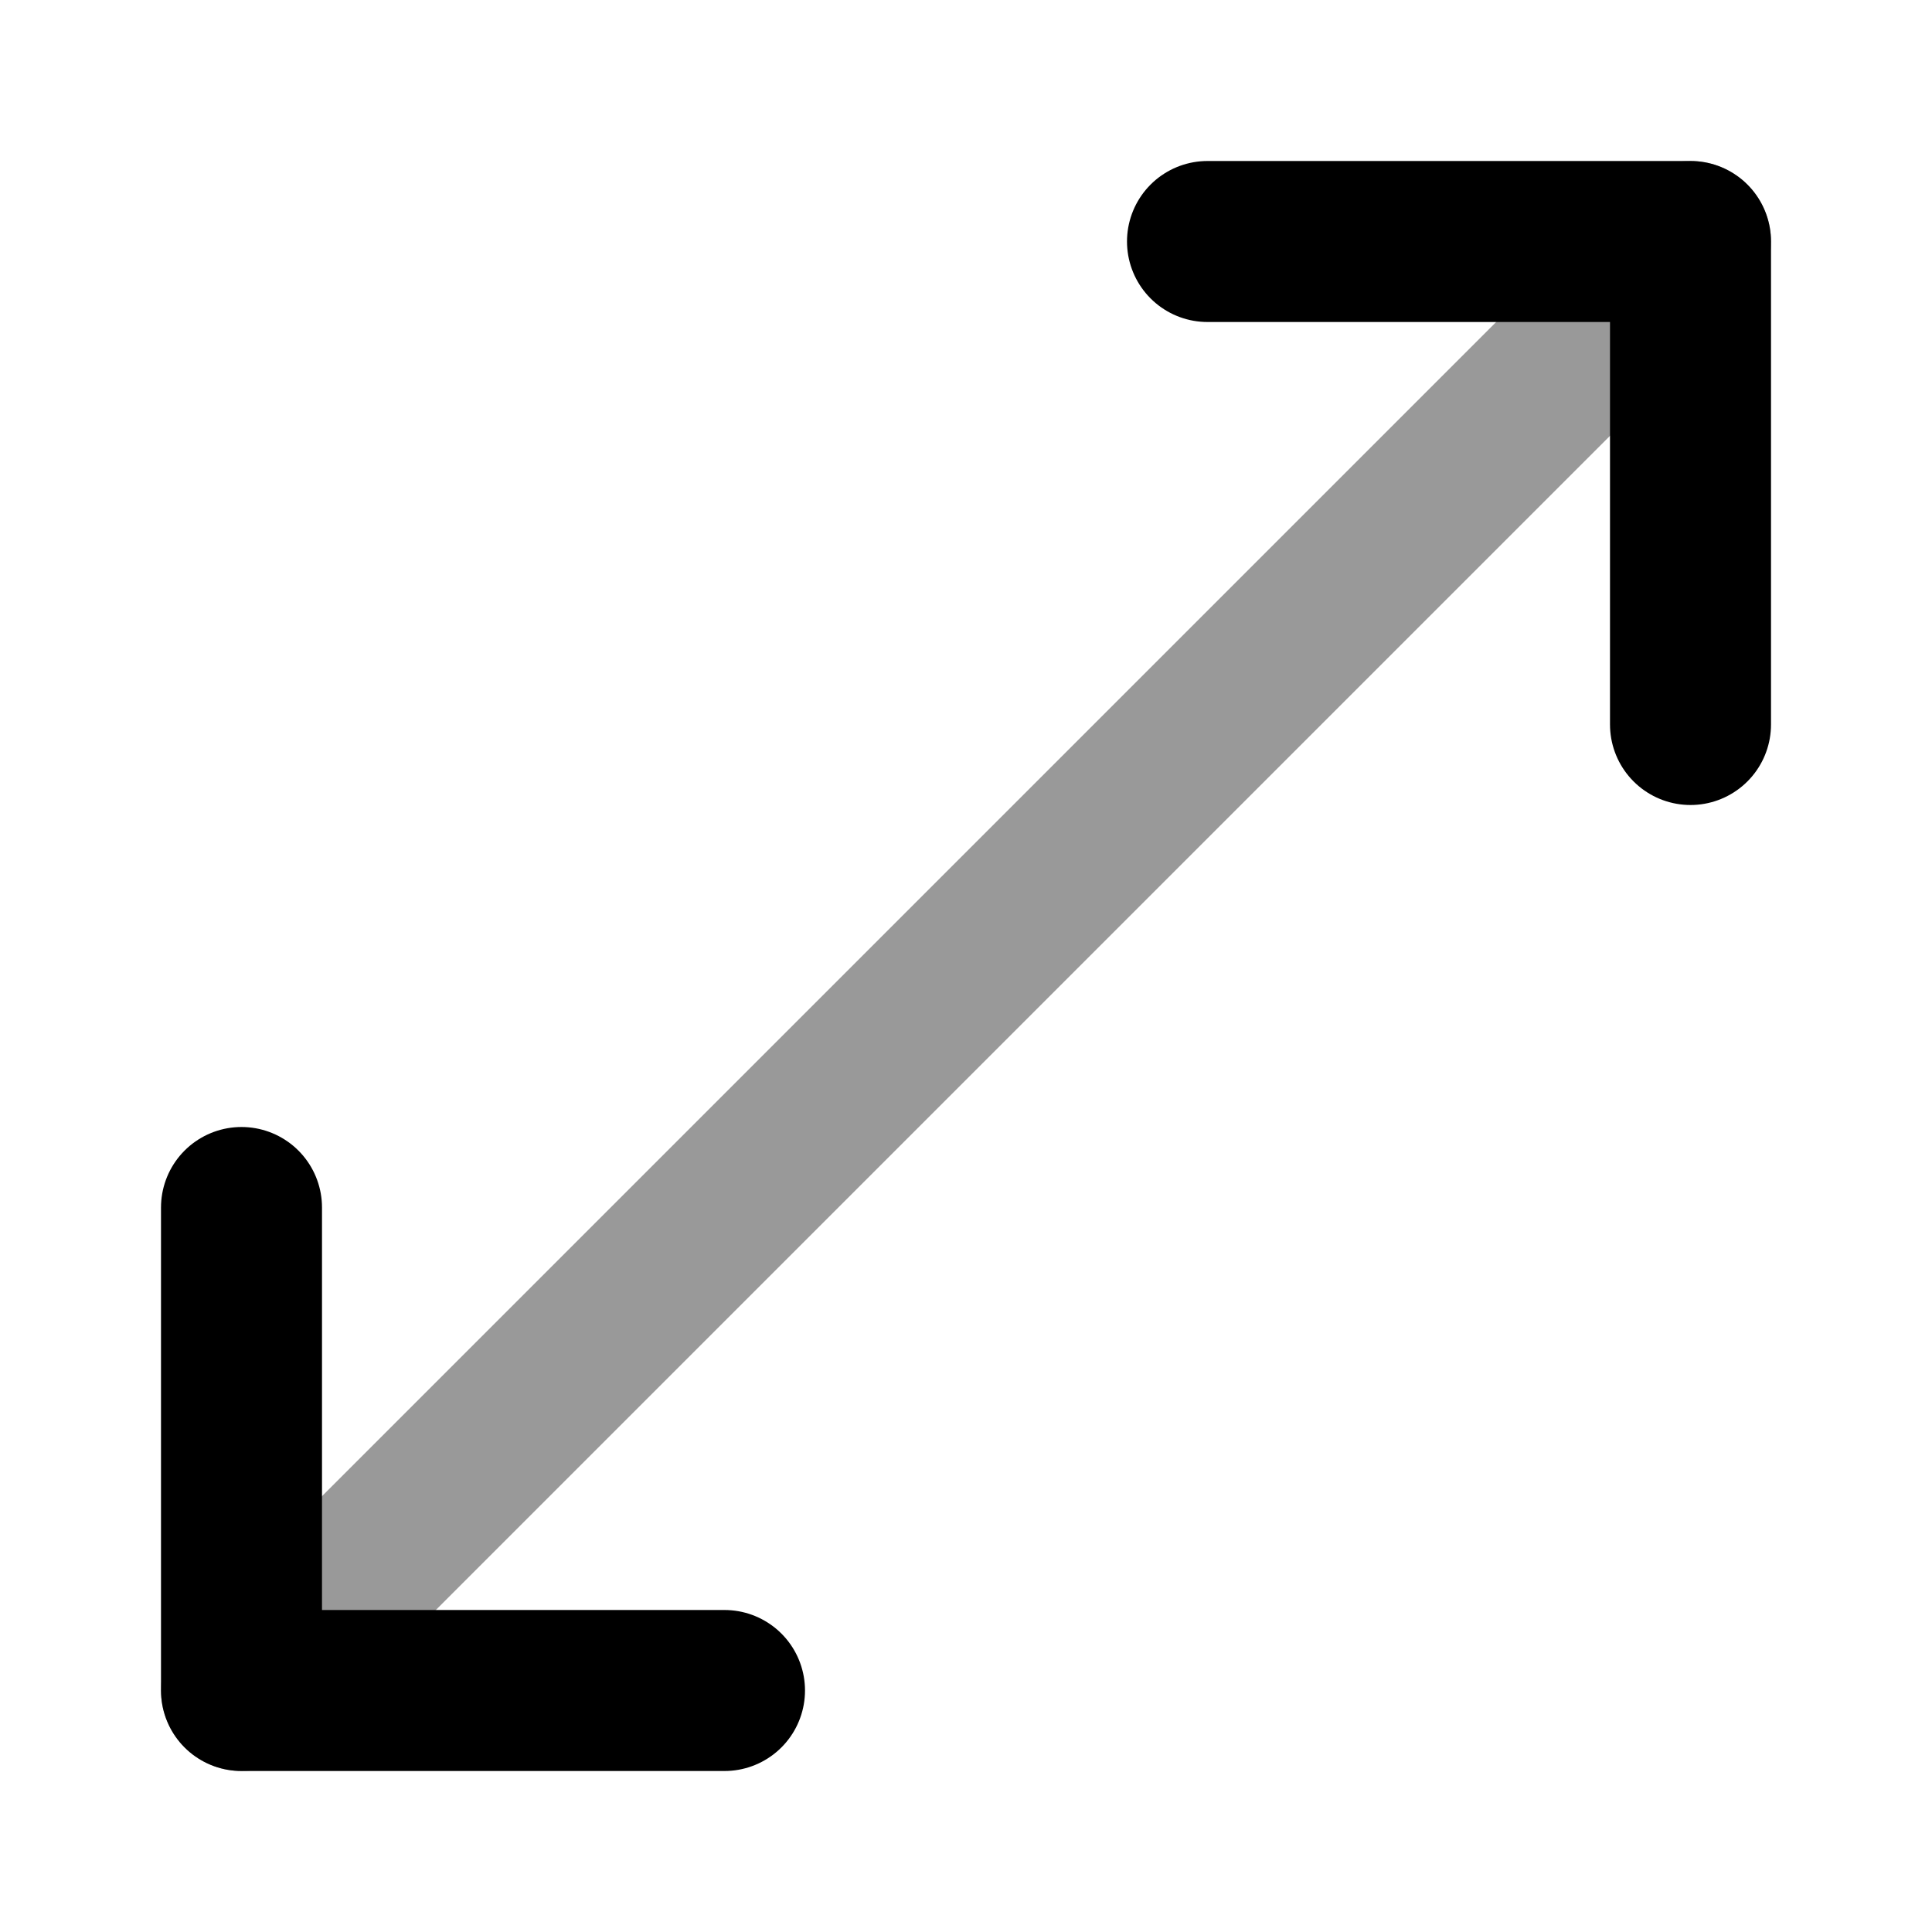 <svg viewBox="0 0 24 24" fill="none" xmlns="http://www.w3.org/2000/svg">
<path opacity="0.4" d="M3 21L21 3" stroke="currentColor" stroke-width="2" stroke-linecap="round" stroke-linejoin="round"/>
<path d="M15 3H21V9M9 21H3L3 15" stroke="currentColor" stroke-width="2" stroke-linecap="round" stroke-linejoin="round"/>
</svg>
